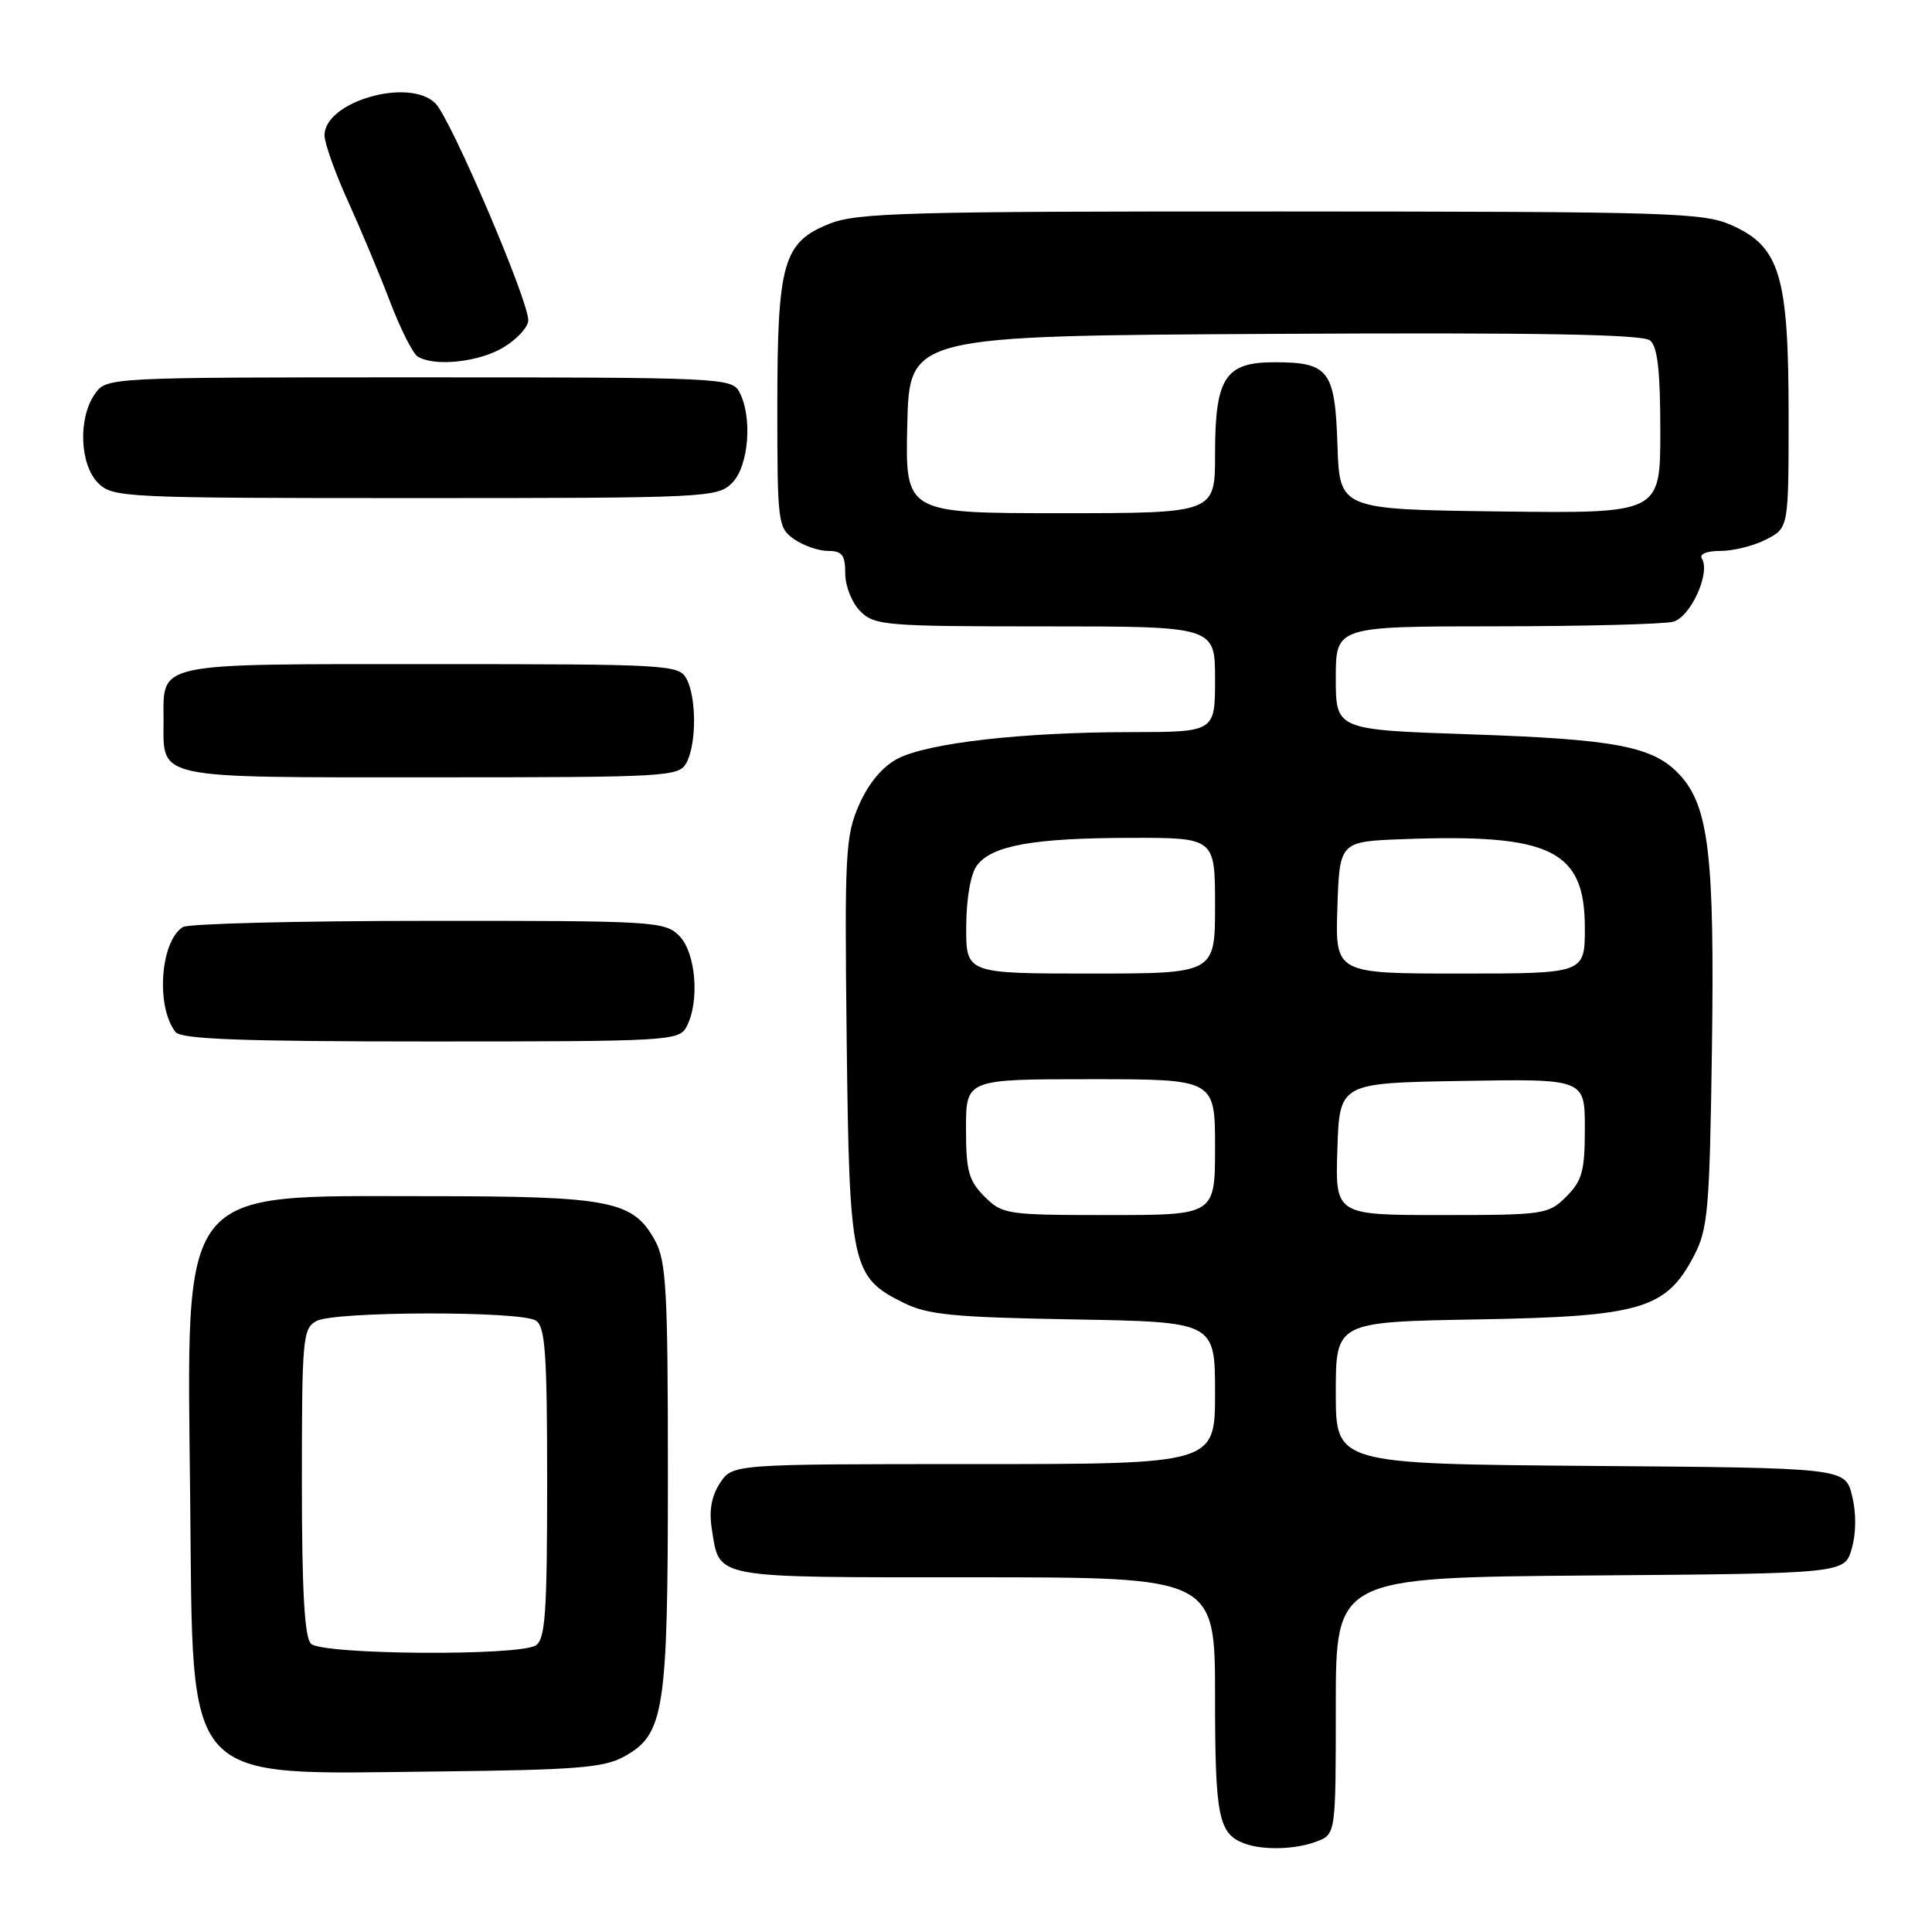 <?xml version="1.0" encoding="UTF-8" standalone="no"?>
<!DOCTYPE svg PUBLIC "-//W3C//DTD SVG 1.1//EN" "http://www.w3.org/Graphics/SVG/1.1/DTD/svg11.dtd" >
<svg xmlns="http://www.w3.org/2000/svg" xmlns:xlink="http://www.w3.org/1999/xlink" version="1.1" viewBox="0 0 256 256">
 <g >
 <path fill="currentColor"
d=" M 174.43 244.02 C 177.00 243.05 177.00 243.05 177.00 226.04 C 177.00 209.03 177.00 209.03 210.71 208.76 C 244.43 208.50 244.43 208.50 245.37 205.19 C 245.96 203.16 245.97 200.46 245.41 198.19 C 244.50 194.50 244.50 194.50 210.75 194.24 C 177.00 193.97 177.00 193.97 177.00 184.56 C 177.00 175.16 177.00 175.16 195.75 174.83 C 217.42 174.45 220.74 173.48 224.44 166.44 C 226.32 162.85 226.53 160.43 226.84 139.00 C 227.20 113.43 226.43 106.83 222.57 102.67 C 219.08 98.90 214.22 97.96 194.75 97.30 C 177.00 96.70 177.00 96.70 177.00 89.85 C 177.00 83.00 177.00 83.00 198.25 82.99 C 209.94 82.98 220.49 82.71 221.71 82.38 C 224.01 81.76 226.68 75.91 225.51 74.02 C 225.14 73.41 226.13 73.00 227.99 73.00 C 229.70 73.00 232.43 72.31 234.05 71.47 C 237.00 69.95 237.00 69.95 237.00 54.99 C 237.00 36.63 235.86 32.75 229.59 29.90 C 225.76 28.16 221.93 28.04 169.77 28.02 C 120.21 28.00 113.58 28.18 109.90 29.65 C 103.76 32.11 103.00 34.79 103.00 53.91 C 103.00 69.29 103.08 69.95 105.22 71.44 C 106.44 72.30 108.47 73.00 109.72 73.00 C 111.59 73.00 112.00 73.54 112.00 76.00 C 112.00 77.67 112.89 79.89 114.00 81.00 C 115.88 82.88 117.33 83.00 138.50 83.00 C 161.00 83.00 161.00 83.00 161.00 90.00 C 161.00 97.00 161.00 97.00 149.75 97.01 C 135.47 97.02 122.98 98.44 118.96 100.52 C 116.95 101.56 115.12 103.74 113.85 106.60 C 112.02 110.74 111.90 112.97 112.19 137.78 C 112.54 167.86 112.83 169.20 119.71 172.62 C 122.93 174.22 126.33 174.55 142.25 174.83 C 161.00 175.16 161.00 175.16 161.00 184.58 C 161.00 194.00 161.00 194.00 129.02 194.00 C 97.05 194.00 97.05 194.00 95.40 196.52 C 94.27 198.24 93.93 200.17 94.32 202.61 C 95.40 209.26 94.00 209.00 129.12 209.00 C 161.00 209.00 161.00 209.00 161.00 224.81 C 161.00 240.85 161.45 243.04 165.00 244.31 C 167.47 245.19 171.70 245.06 174.43 244.02 Z  M 82.67 232.77 C 88.03 229.83 88.50 226.83 88.50 195.50 C 88.50 171.01 88.29 167.11 86.80 164.39 C 83.88 159.07 80.94 158.50 56.50 158.50 C 23.34 158.50 24.76 156.67 25.20 198.68 C 25.61 237.05 23.82 235.09 58.00 234.73 C 76.22 234.53 79.98 234.24 82.67 232.77 Z  M 90.96 136.07 C 92.74 132.75 92.22 126.22 90.00 124.00 C 88.08 122.08 86.68 122.00 56.75 122.02 C 39.56 122.02 24.93 122.39 24.23 122.84 C 21.23 124.74 20.63 133.41 23.26 136.75 C 24.01 137.70 32.01 138.00 57.09 138.00 C 88.53 138.00 89.97 137.92 90.96 136.07 Z  M 90.96 101.07 C 92.30 98.58 92.30 92.42 90.96 89.93 C 89.97 88.08 88.53 88.00 57.09 88.00 C 20.15 88.00 21.67 87.68 21.67 95.50 C 21.67 103.32 20.15 103.00 57.09 103.00 C 88.53 103.00 89.97 102.92 90.96 101.07 Z  M 97.00 64.00 C 99.22 61.78 99.74 55.25 97.96 51.93 C 96.97 50.07 95.44 50.00 55.52 50.00 C 14.11 50.00 14.11 50.00 12.56 52.22 C 10.33 55.41 10.56 61.56 13.00 64.00 C 14.93 65.93 16.33 66.00 55.00 66.00 C 93.67 66.00 95.07 65.93 97.00 64.00 Z  M 66.75 46.01 C 68.54 44.92 70.00 43.31 70.00 42.44 C 70.00 39.72 59.73 15.73 57.70 13.70 C 54.22 10.22 43.00 13.45 43.00 17.93 C 43.00 18.97 44.40 22.89 46.11 26.66 C 47.81 30.42 50.33 36.42 51.69 39.99 C 53.05 43.56 54.69 46.82 55.33 47.23 C 57.53 48.63 63.50 47.99 66.75 46.01 Z  M 130.45 158.55 C 128.35 156.44 128.00 155.16 128.00 149.55 C 128.00 143.00 128.00 143.00 144.50 143.00 C 161.00 143.00 161.00 143.00 161.00 152.00 C 161.00 161.00 161.00 161.00 146.95 161.00 C 133.38 161.00 132.83 160.92 130.45 158.55 Z  M 177.21 152.25 C 177.50 143.50 177.50 143.50 193.75 143.23 C 210.00 142.95 210.00 142.95 210.00 149.52 C 210.00 155.16 209.65 156.44 207.55 158.55 C 205.17 160.92 204.63 161.00 191.01 161.00 C 176.92 161.00 176.92 161.00 177.21 152.25 Z  M 128.03 122.75 C 128.05 119.00 128.62 115.76 129.46 114.66 C 131.45 112.03 136.91 111.05 149.75 111.02 C 161.00 111.00 161.00 111.00 161.00 120.00 C 161.00 129.00 161.00 129.00 144.50 129.00 C 128.00 129.00 128.00 129.00 128.03 122.75 Z  M 177.21 120.25 C 177.50 111.50 177.50 111.50 186.00 111.19 C 205.55 110.46 210.00 112.65 210.00 122.95 C 210.00 129.00 210.00 129.00 193.46 129.00 C 176.92 129.00 176.92 129.00 177.21 120.25 Z  M 120.22 56.25 C 120.50 44.50 120.50 44.50 168.89 44.24 C 203.78 44.05 217.65 44.30 218.64 45.11 C 219.64 45.94 220.00 49.16 220.00 57.14 C 220.00 68.04 220.00 68.04 198.75 67.77 C 177.50 67.50 177.50 67.50 177.22 59.00 C 176.90 49.07 176.08 48.00 168.87 48.00 C 162.32 48.00 161.00 50.05 161.00 60.22 C 161.00 68.00 161.00 68.00 140.47 68.00 C 119.94 68.00 119.94 68.00 120.22 56.25 Z  M 41.20 217.80 C 40.35 216.95 40.00 210.76 40.00 196.34 C 40.00 177.32 40.12 176.01 41.93 175.04 C 44.35 173.74 68.96 173.69 71.00 174.98 C 72.25 175.77 72.50 179.30 72.50 196.50 C 72.50 213.70 72.25 217.23 71.00 218.02 C 68.73 219.46 42.67 219.27 41.20 217.80 Z "/>
</g>
</svg>